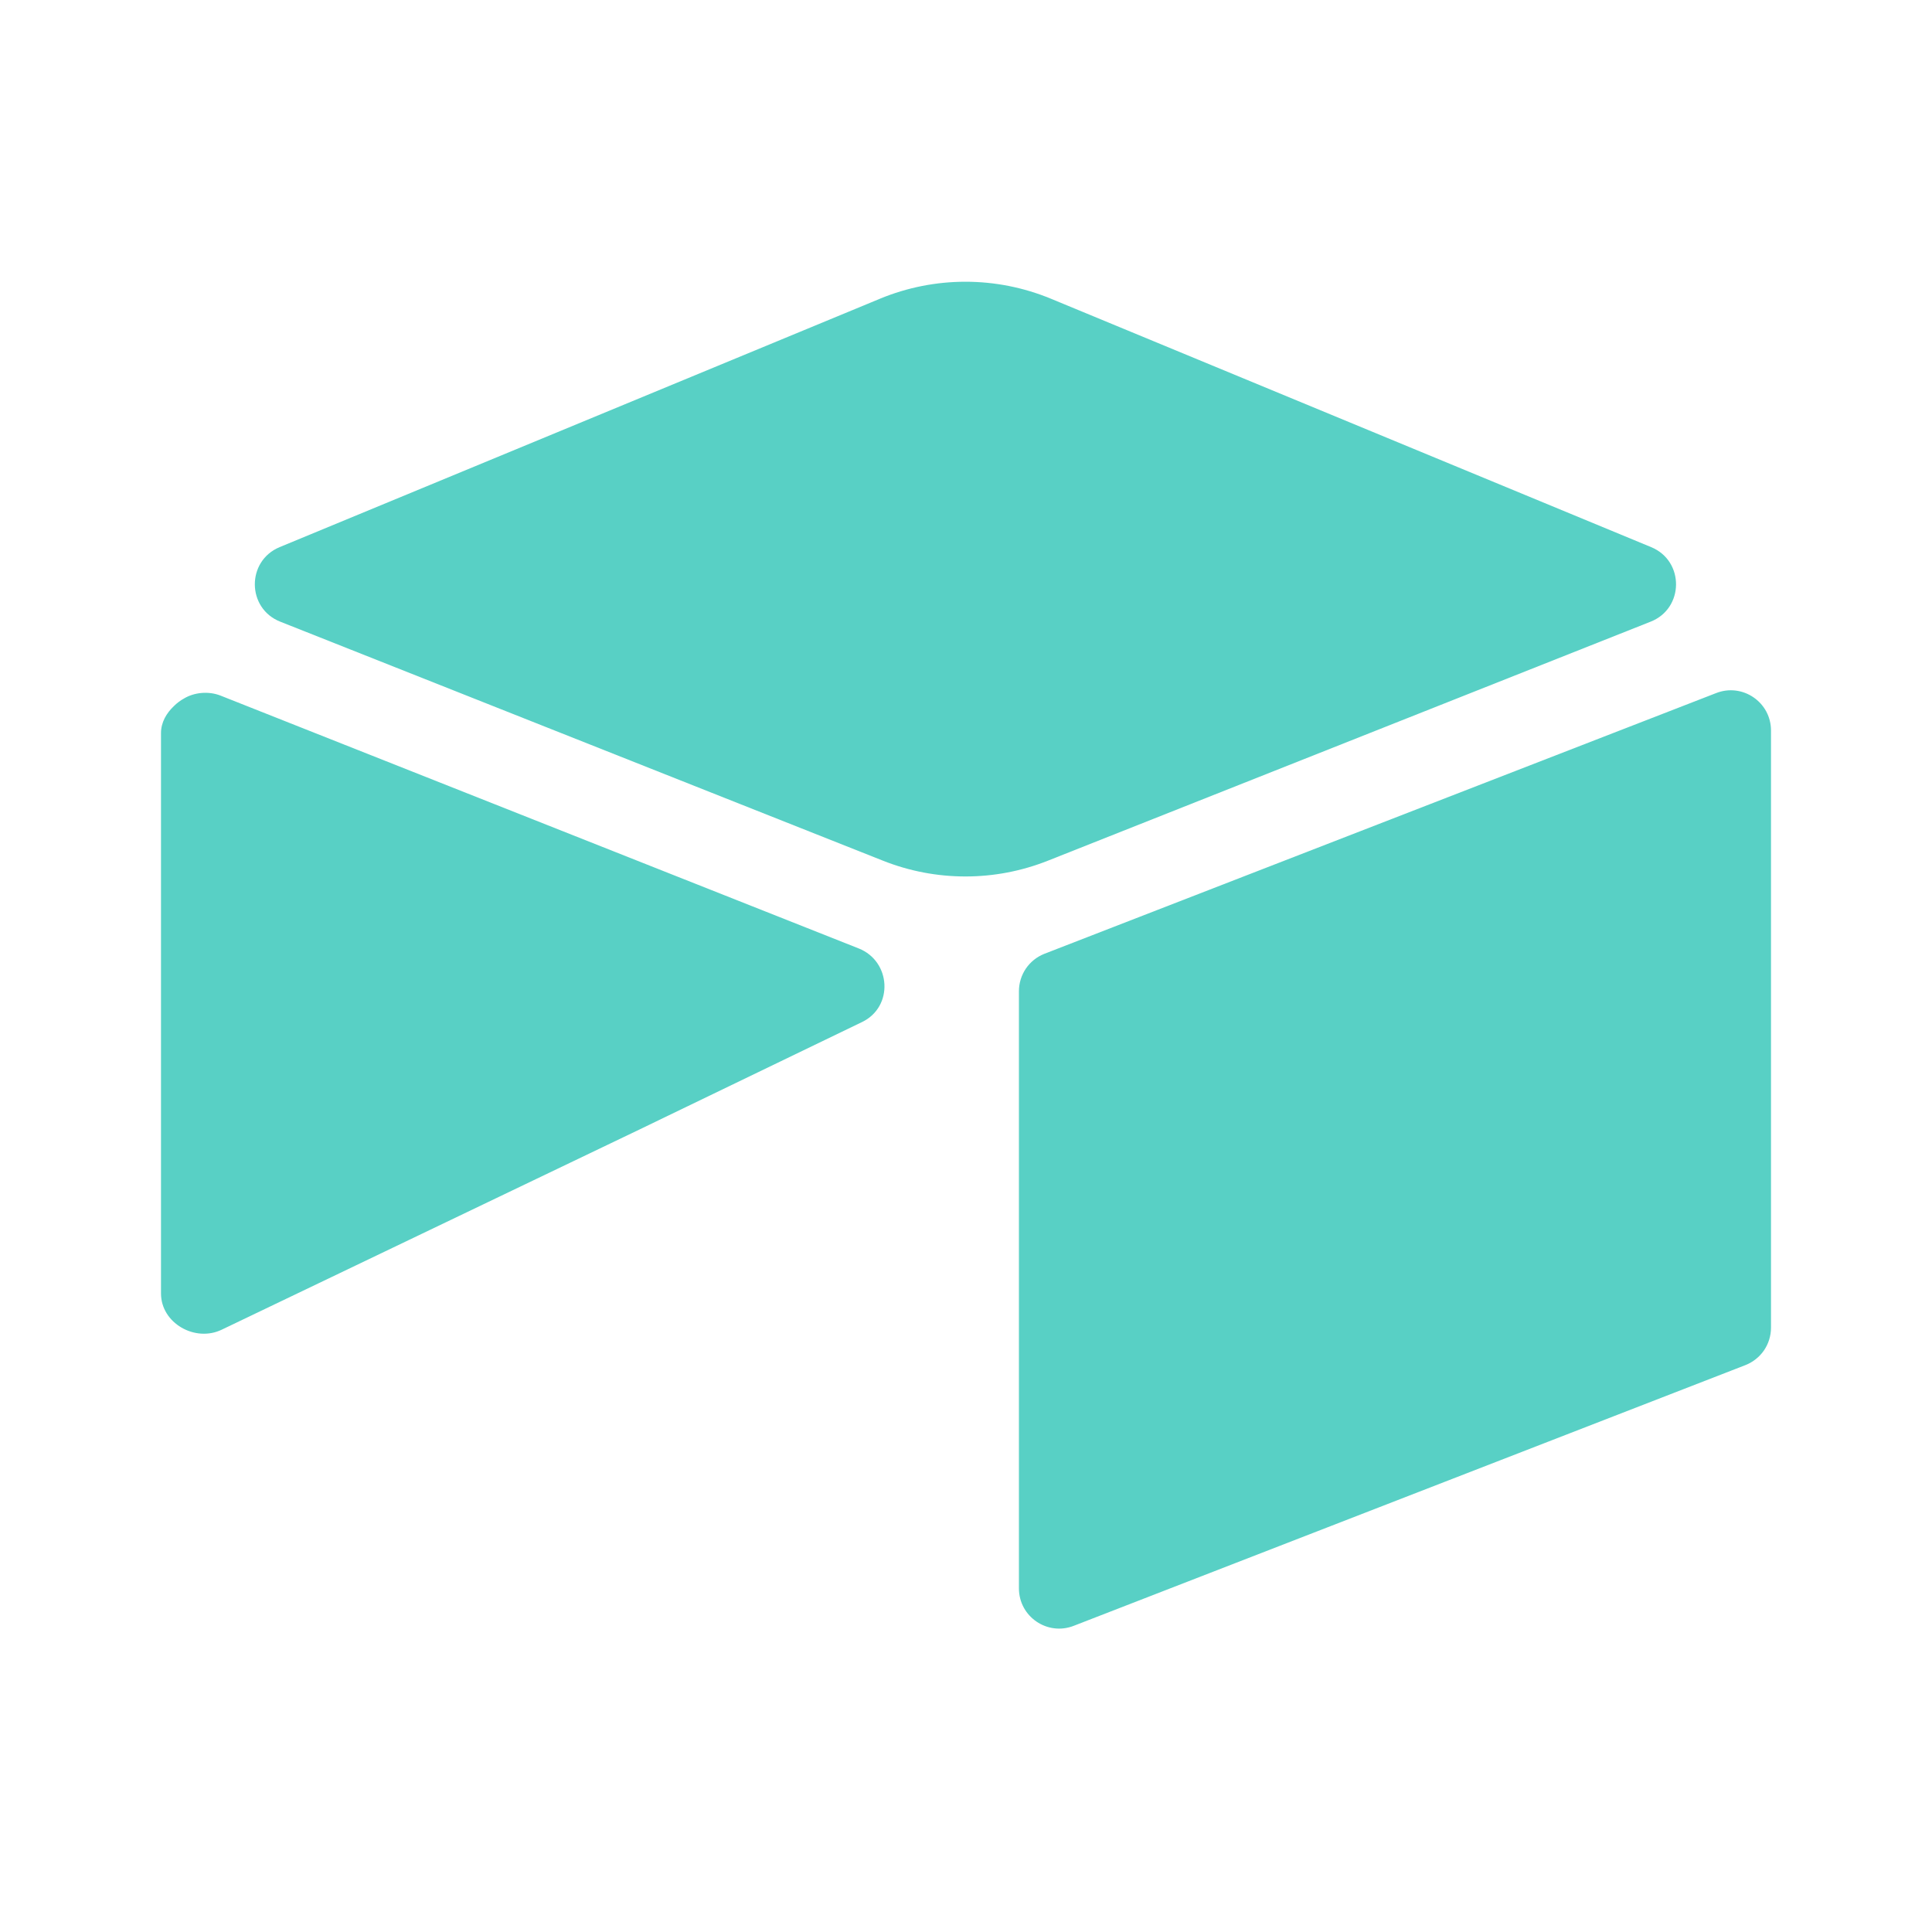 <svg xmlns="http://www.w3.org/2000/svg" fill="none" viewBox="0 0 48 48" id="Airtable"><path fill="#58d0c5" d="M21.862 7.422L6.948 13.593C6.119 13.937 6.128 15.115 6.962 15.445L21.938 21.384C23.253 21.906 24.719 21.906 26.034 21.384L41.01 15.445C41.844 15.115 41.853 13.937 41.024 13.594L26.111 7.422C24.75 6.859 23.222 6.859 21.861 7.422M25.315 24.627V39.462C25.315 40.168 26.026 40.651 26.682 40.391L43.369 33.914C43.555 33.84 43.715 33.712 43.828 33.547 43.94 33.381 44 33.185 44 32.985V18.15C44 17.444 43.289 16.961 42.633 17.221L25.945 23.698C25.759 23.772 25.6 23.9 25.487 24.065 25.375 24.231 25.315 24.427 25.315 24.627M21.418 25.392L16.465 27.783 15.963 28.026 5.508 33.036C4.846 33.355 4 32.872 4 32.136V18.212C4 17.946 4.137 17.716 4.32 17.543 4.395 17.468 4.48 17.404 4.573 17.353 4.823 17.203 5.179 17.163 5.482 17.283L21.335 23.564C22.14 23.884 22.204 25.013 21.418 25.392" class="color000000 svgShape"></path></svg>